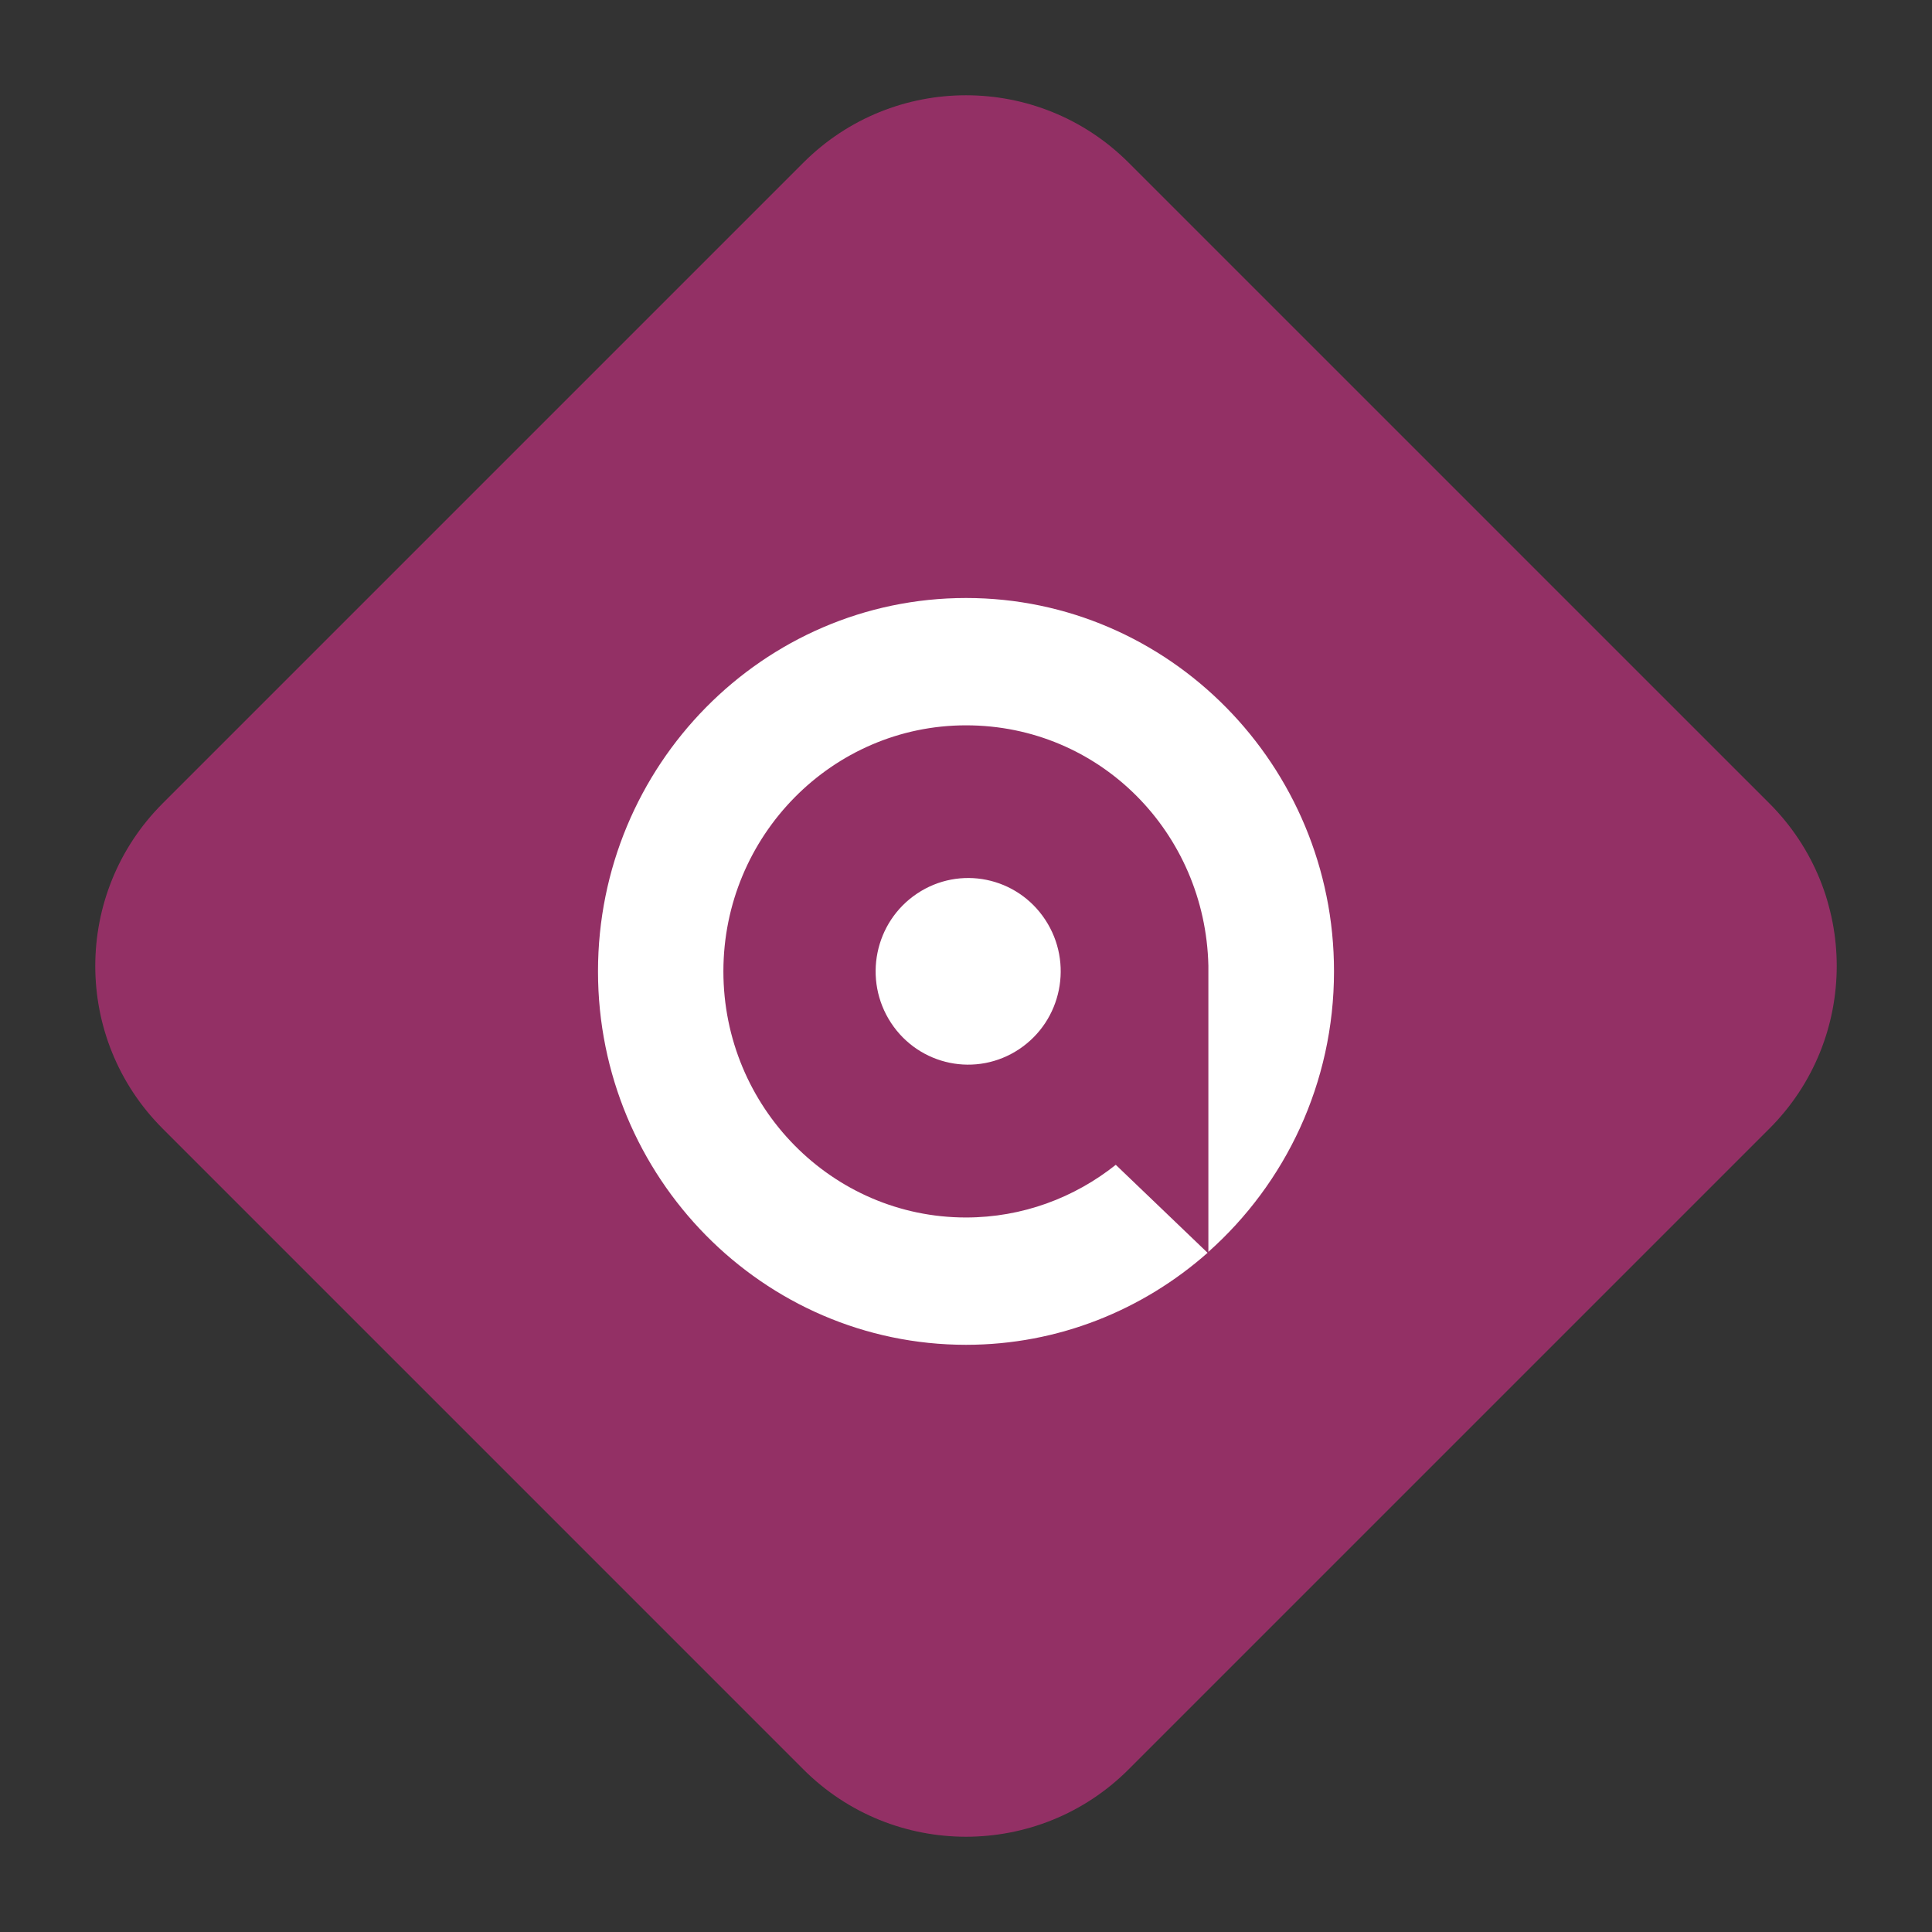<svg width="42" height="42" viewBox="0 0 42 42" fill="none" xmlns="http://www.w3.org/2000/svg">
<rect x="0" y="0" width="42" height="42" fill="#333333" stroke="none"/>
<path d="M17.465 3.536C19.417 1.583 22.583 1.583 24.535 3.536L38.465 17.465C40.417 19.417 40.417 22.583 38.465 24.535L24.535 38.465C22.583 40.417 19.417 40.417 17.465 38.465L3.536 24.535C1.583 22.583 1.583 19.417 3.536 17.465L17.465 3.536Z" fill="#F42E98" fill-opacity="0.5"/>
<g clip-path="url(#clip0_1937_10434)">
<path d="M21.001 13C16.59 13 13 16.64 13 21.117C13 25.595 16.59 29.235 21.001 29.235C23.009 29.235 24.845 28.478 26.252 27.235L25.258 26.282L24.256 25.322C23.358 26.037 22.227 26.467 20.999 26.467C18.091 26.467 15.726 24.067 15.726 21.117C15.726 18.168 18.094 15.768 21.001 15.768C23.909 15.768 26.203 18.101 26.269 20.992V27.215C27.943 25.727 29 23.545 29 21.117C29.003 16.64 25.412 13 21.001 13Z" fill="white"/>
<path d="M22.724 19.996C23.338 20.931 23.084 22.188 22.157 22.807C21.23 23.426 19.984 23.17 19.37 22.236C18.757 21.301 19.01 20.044 19.937 19.425C20.864 18.806 22.11 19.061 22.724 19.996Z" fill="white"/>
</g>
<defs>
<clipPath id="clip0_1937_10434">
<rect x="13" y="13" width="16" height="16.235" rx="5" fill="white"/>
</clipPath>
</defs>
</svg>
